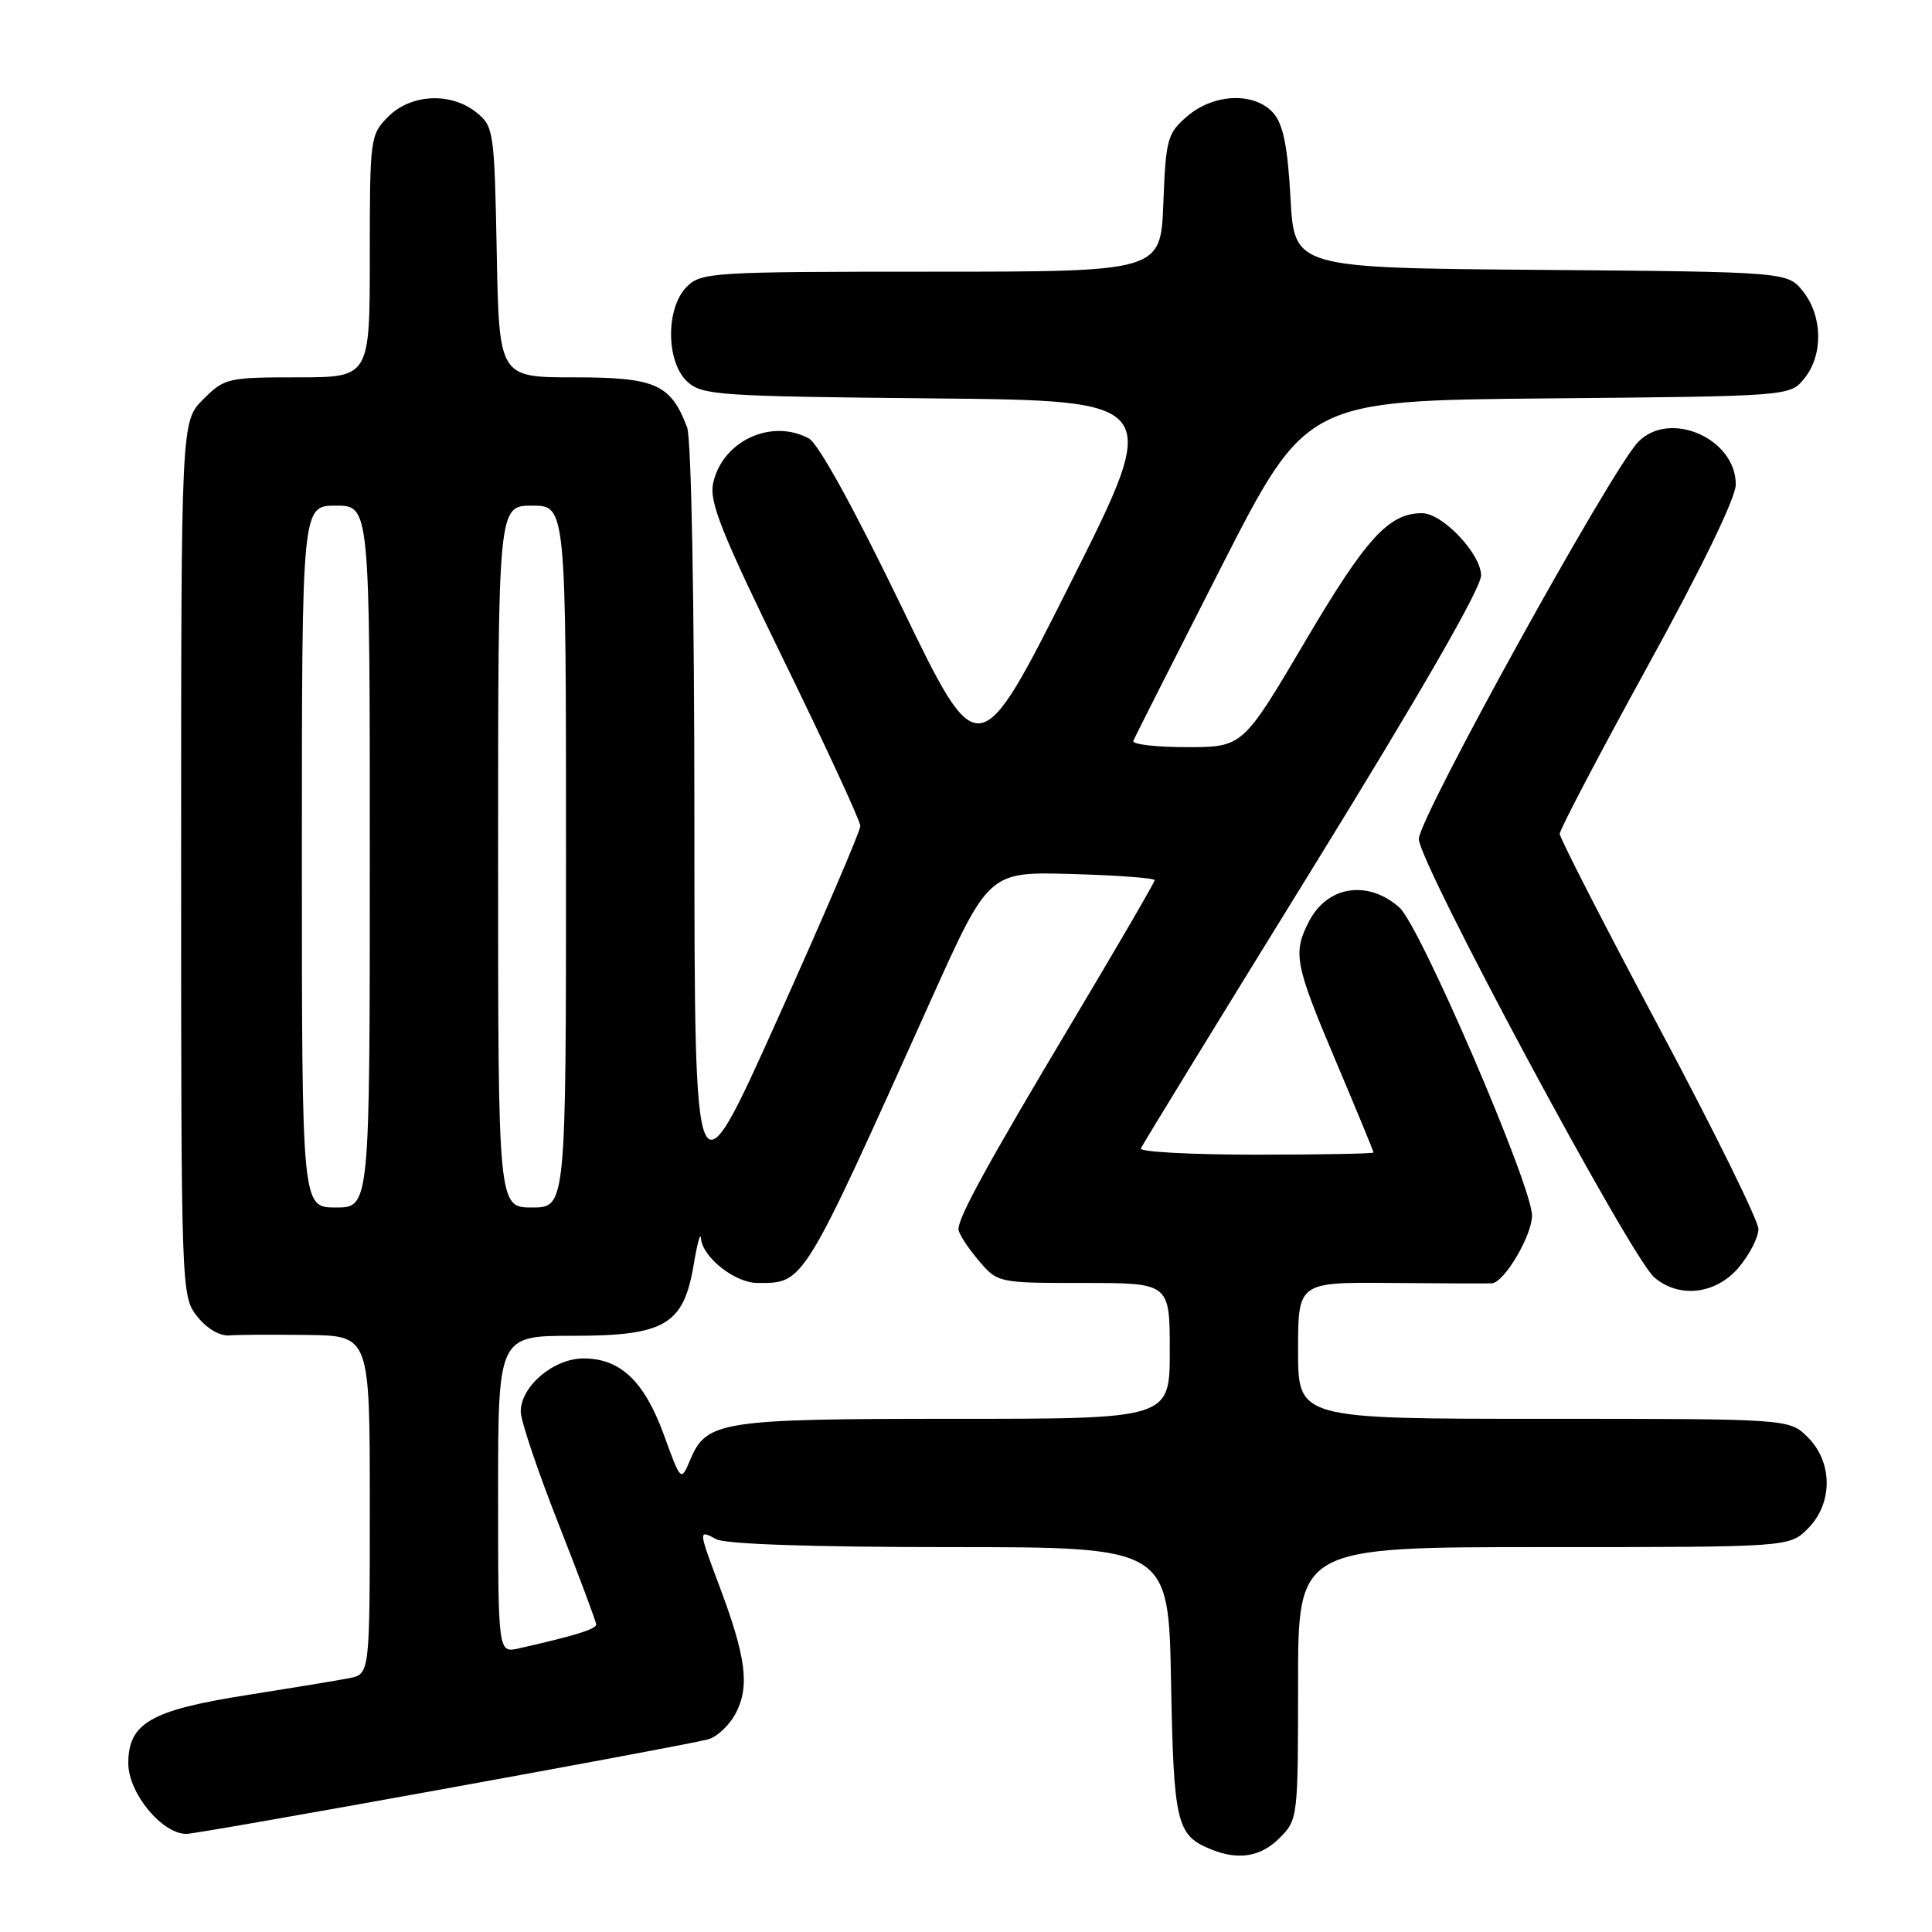 <?xml version="1.0" encoding="UTF-8" standalone="no"?>
<!DOCTYPE svg PUBLIC "-//W3C//DTD SVG 1.1//EN" "http://www.w3.org/Graphics/SVG/1.1/DTD/svg11.dtd" >
<svg xmlns="http://www.w3.org/2000/svg" xmlns:xlink="http://www.w3.org/1999/xlink" version="1.1" viewBox="0 0 256 256">
 <g >
 <path fill="currentColor"
d=" M 169.55 243.55 C 171.97 241.12 172.00 240.87 172.00 223.05 C 172.00 205.00 172.00 205.00 204.55 205.00 C 237.09 205.00 237.09 205.00 239.55 202.55 C 242.88 199.21 242.88 193.79 239.55 190.45 C 237.09 188.00 237.09 188.00 204.55 188.00 C 172.00 188.00 172.00 188.00 172.00 178.95 C 172.00 169.90 172.00 169.90 184.25 170.00 C 190.99 170.06 197.03 170.08 197.67 170.05 C 199.29 169.98 203.00 163.73 203.00 161.06 C 203.00 157.13 188.17 122.67 185.43 120.25 C 181.25 116.55 175.90 117.37 173.46 122.07 C 171.28 126.29 171.55 127.72 177.00 140.60 C 179.75 147.10 182.00 152.55 182.00 152.71 C 182.00 152.87 174.99 153.00 166.42 153.00 C 157.85 153.00 150.98 152.63 151.17 152.18 C 151.35 151.72 161.57 135.05 173.88 115.12 C 188.21 91.90 196.25 77.94 196.25 76.25 C 196.25 73.40 191.14 68.00 188.43 68.00 C 184.02 68.00 181.01 71.30 172.95 84.97 C 164.67 99.00 164.67 99.00 157.25 99.00 C 153.17 99.00 149.98 98.63 150.17 98.17 C 150.35 97.71 155.58 87.38 161.78 75.21 C 173.07 53.08 173.07 53.08 205.12 52.79 C 237.18 52.50 237.18 52.50 239.09 50.14 C 241.59 47.05 241.52 41.93 238.94 38.65 C 236.88 36.03 236.88 36.03 204.19 35.76 C 171.50 35.50 171.50 35.50 171.00 26.27 C 170.63 19.49 170.04 16.51 168.76 15.02 C 166.30 12.17 160.87 12.35 157.31 15.41 C 154.68 17.67 154.48 18.40 154.15 26.91 C 153.80 36.00 153.80 36.00 123.40 36.00 C 94.33 36.00 92.91 36.09 91.00 38.00 C 88.18 40.82 88.24 48.00 91.10 50.60 C 93.06 52.37 95.35 52.52 123.60 52.79 C 154.00 53.08 154.00 53.08 141.83 77.29 C 129.66 101.50 129.66 101.50 119.44 80.34 C 113.15 67.34 108.43 58.76 107.17 58.09 C 102.19 55.42 95.72 58.44 94.50 64.01 C 93.95 66.49 95.57 70.54 103.92 87.63 C 109.46 98.98 114.00 108.80 114.00 109.45 C 114.00 110.10 109.06 121.63 103.01 135.07 C 92.03 159.50 92.03 159.50 92.01 109.32 C 92.01 79.71 91.61 58.09 91.04 56.61 C 88.87 50.89 86.84 50.00 76.07 50.00 C 66.13 50.00 66.13 50.00 65.82 33.41 C 65.51 17.36 65.42 16.76 63.14 14.91 C 59.77 12.19 54.48 12.43 51.45 15.45 C 49.05 17.86 49.00 18.25 49.00 33.95 C 49.00 50.00 49.00 50.00 39.42 50.00 C 30.17 50.00 29.75 50.10 26.92 52.92 C 24.00 55.85 24.00 55.85 24.00 113.79 C 24.00 171.28 24.02 171.75 26.12 174.42 C 27.37 176.02 29.10 177.04 30.37 176.95 C 31.54 176.85 36.21 176.83 40.75 176.89 C 49.00 177.00 49.00 177.00 49.00 199.42 C 49.00 221.84 49.00 221.84 46.25 222.37 C 44.74 222.67 38.63 223.67 32.69 224.61 C 19.97 226.61 17.00 228.32 17.00 233.65 C 17.00 237.59 21.46 243.00 24.70 243.00 C 26.36 243.00 88.24 231.79 93.73 230.50 C 94.96 230.21 96.66 228.62 97.52 226.96 C 99.35 223.42 98.85 219.56 95.35 210.23 C 92.51 202.65 92.51 202.67 94.93 203.96 C 96.14 204.61 107.79 205.00 125.85 205.00 C 154.84 205.00 154.84 205.00 155.17 222.85 C 155.52 241.64 155.89 243.19 160.47 245.05 C 164.12 246.53 167.05 246.04 169.55 243.55 Z  M 230.41 167.92 C 231.83 166.23 233.00 163.95 233.00 162.85 C 233.00 161.75 227.08 149.74 219.84 136.17 C 212.60 122.60 206.68 111.04 206.67 110.49 C 206.67 109.93 211.92 99.93 218.33 88.26 C 225.52 75.18 230.00 65.95 230.00 64.20 C 230.00 58.07 221.20 54.26 217.05 58.58 C 213.46 62.32 188.00 108.40 188.00 111.17 C 188.00 114.30 216.05 166.54 219.19 169.25 C 222.49 172.09 227.39 171.51 230.41 167.92 Z  M 66.00 198.02 C 66.00 177.00 66.00 177.00 75.94 177.00 C 88.13 177.00 90.60 175.54 91.93 167.50 C 92.39 164.75 92.82 163.21 92.88 164.08 C 93.07 166.59 97.38 170.00 100.38 170.00 C 106.59 170.00 106.24 170.57 123.36 132.50 C 131.01 115.50 131.01 115.50 142.00 115.81 C 148.05 115.98 153.00 116.35 153.00 116.63 C 153.00 116.90 148.11 125.31 142.14 135.31 C 130.87 154.19 127.00 161.24 127.00 162.88 C 127.00 163.41 128.17 165.23 129.59 166.92 C 132.18 170.00 132.18 170.00 143.59 170.00 C 155.00 170.00 155.00 170.00 155.00 179.00 C 155.00 188.00 155.00 188.00 126.55 188.00 C 95.55 188.00 93.62 188.30 91.47 193.40 C 90.23 196.35 90.23 196.35 87.97 190.13 C 85.37 183.01 82.21 180.00 77.32 180.00 C 73.35 180.00 69.00 183.69 69.00 187.06 C 69.00 188.24 71.25 194.92 74.00 201.90 C 76.75 208.89 79.00 214.90 79.00 215.26 C 79.00 215.87 76.06 216.77 68.75 218.42 C 66.00 219.04 66.00 219.04 66.00 198.02 Z  M 40.00 113.50 C 40.00 67.00 40.00 67.00 44.50 67.00 C 49.00 67.00 49.00 67.00 49.00 113.50 C 49.00 160.00 49.00 160.00 44.50 160.00 C 40.00 160.00 40.00 160.00 40.00 113.50 Z  M 66.00 113.50 C 66.00 67.00 66.00 67.00 70.50 67.00 C 75.00 67.00 75.00 67.00 75.00 113.50 C 75.00 160.00 75.00 160.00 70.50 160.00 C 66.00 160.00 66.00 160.00 66.00 113.50 Z "/>
</g>
</svg>